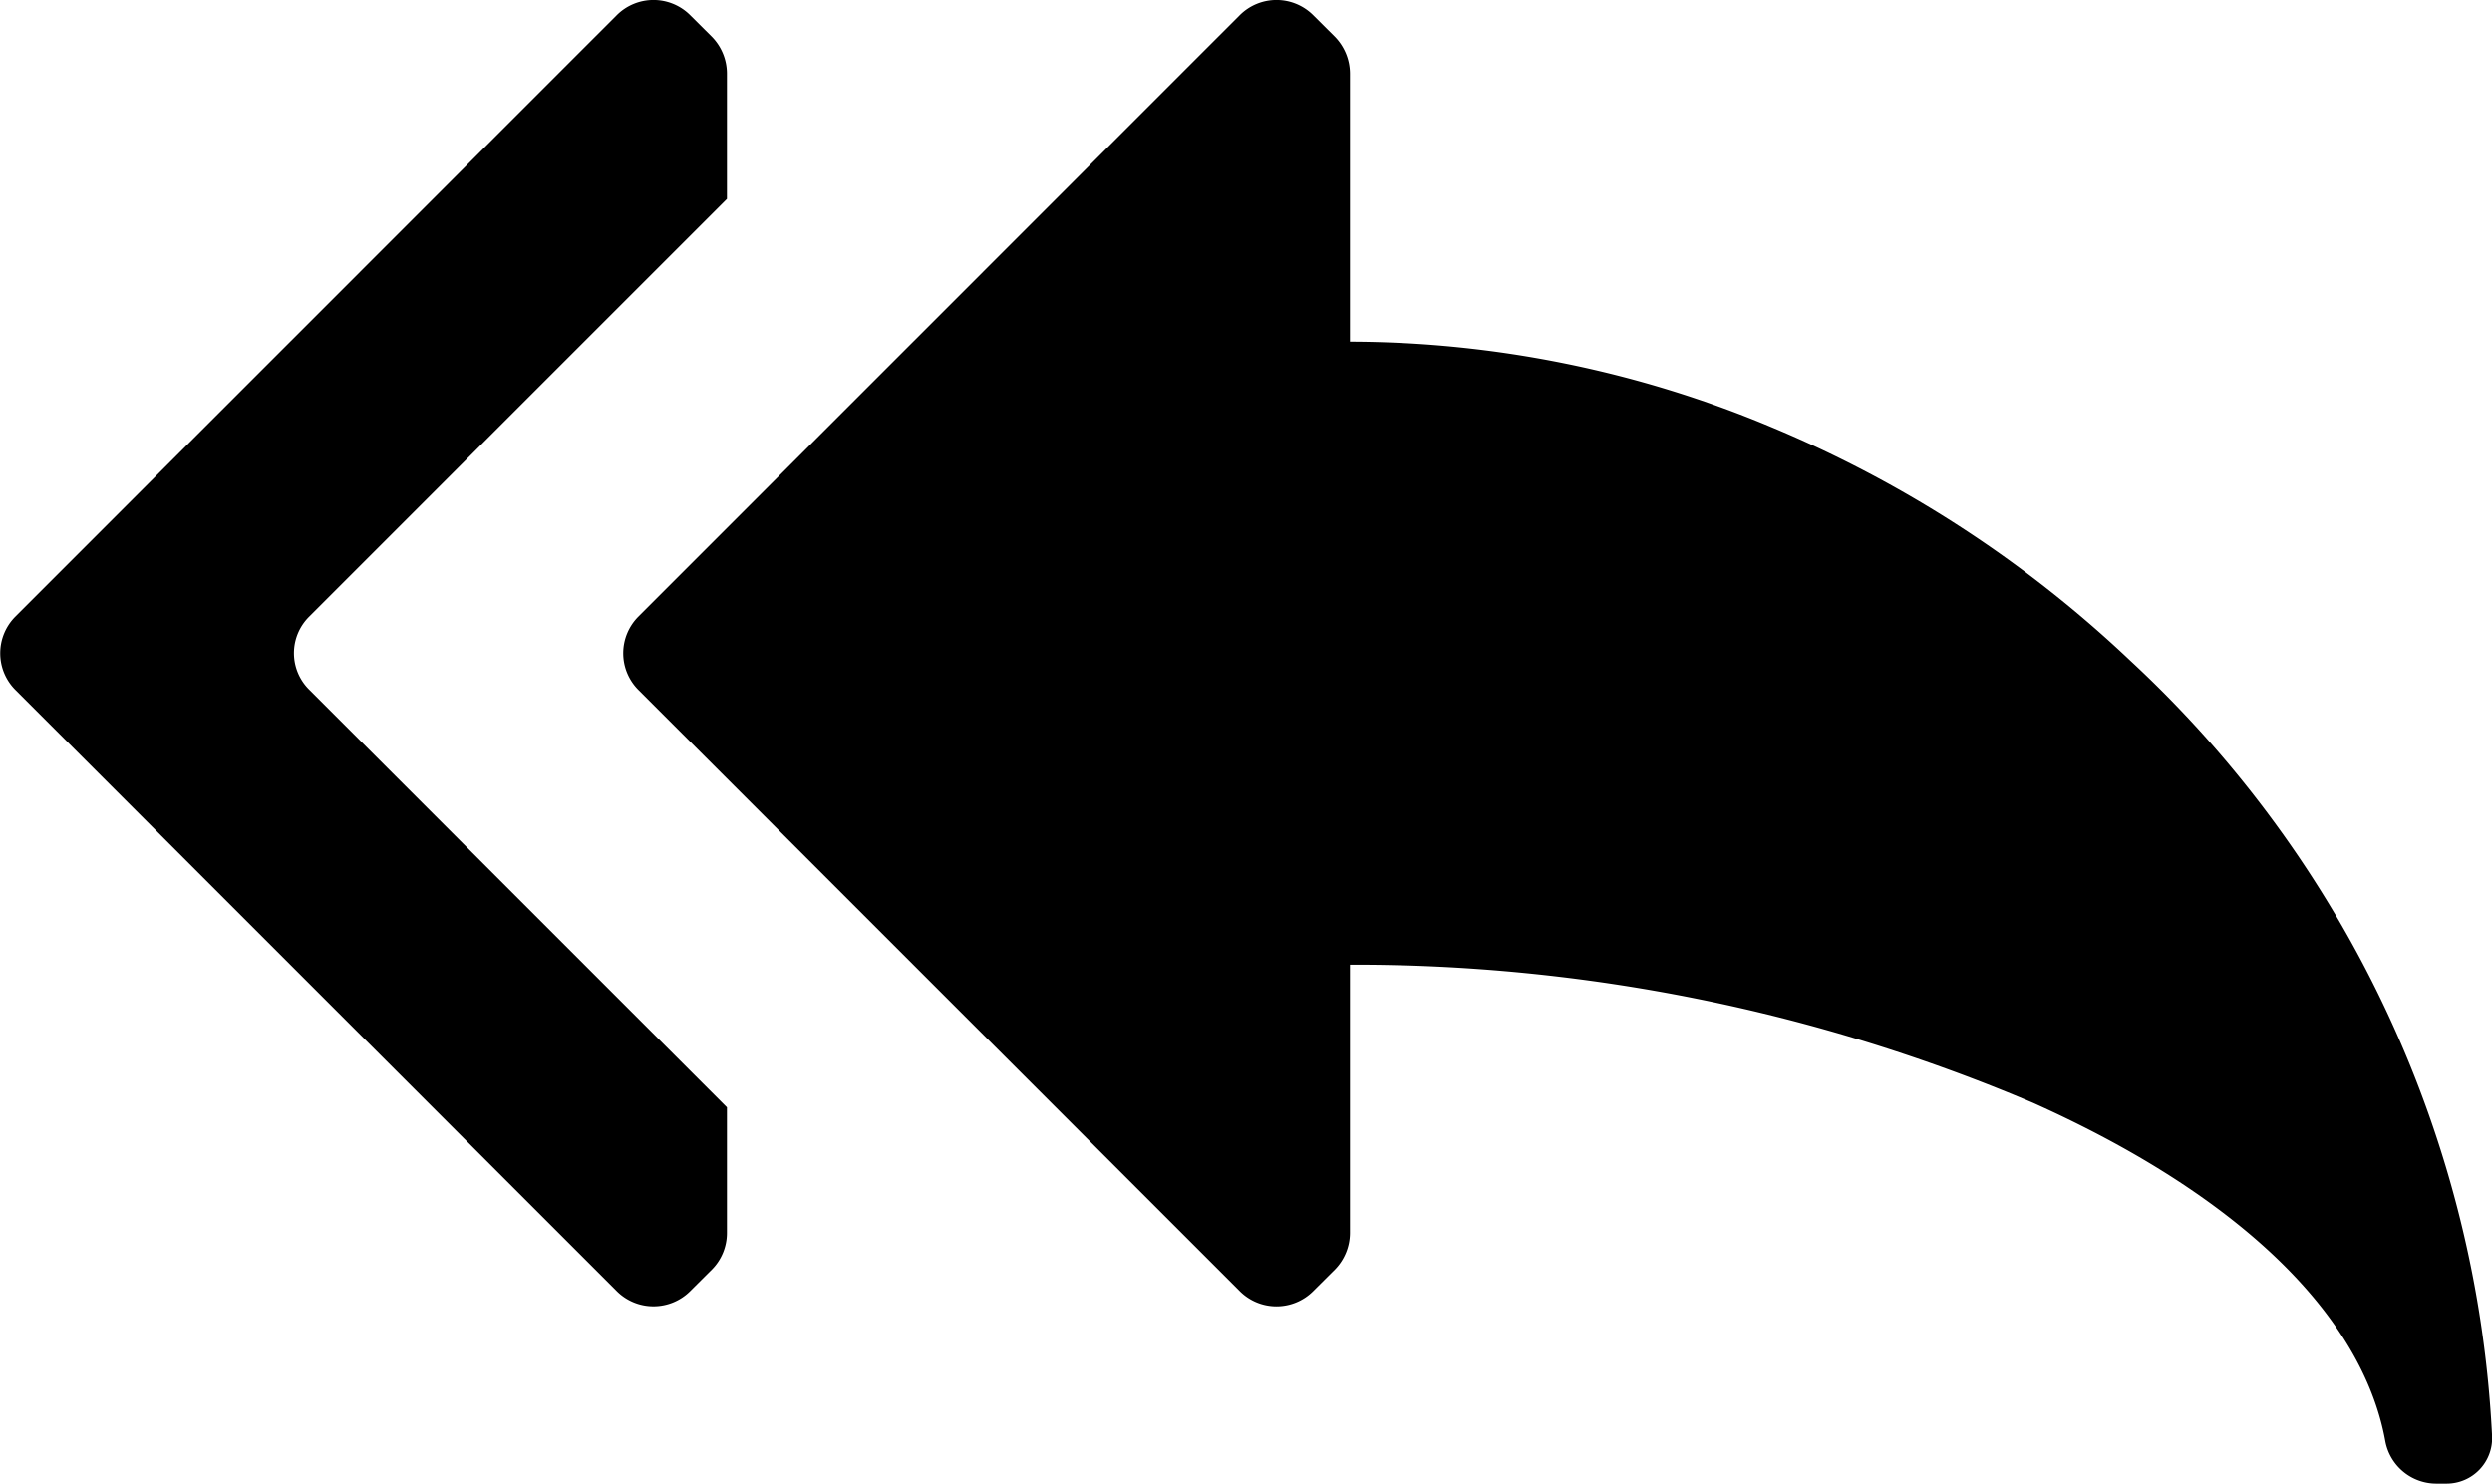 <svg id="reply_all" xmlns="http://www.w3.org/2000/svg" width="24" height="14.291" viewBox="0 0 24 14.291">
  <path id="Icon_color" data-name="Icon color" d="M23.562,14.291h-.1a.5.5,0,0,1-.491-.411c-.222-1.221-1.427-2.377-3.392-3.257A16.687,16.687,0,0,0,13,9.292v2.584a.507.507,0,0,1-.146.354l-.208.207a.5.5,0,0,1-.707,0L6.148,6.646a.5.5,0,0,1,0-.708L11.939.146a.5.5,0,0,1,.707,0l.208.207A.511.511,0,0,1,13,.707V3.291a10.526,10.526,0,0,1,4.058.823,11.393,11.393,0,0,1,3.458,2.25A10.912,10.912,0,0,1,24,13.834a.438.438,0,0,1-.437.457ZM6.292,12.583a.5.5,0,0,1-.353-.146L.148,6.646a.5.5,0,0,1,0-.708L5.939.146a.5.5,0,0,1,.707,0l.208.207A.508.508,0,0,1,7,.707V1.916L2.979,5.937a.495.495,0,0,0,0,.708L7,10.666v1.21a.5.5,0,0,1-.146.354l-.208.207A.5.5,0,0,1,6.292,12.583Z" transform="translate(0.001 0)"/>
</svg>
